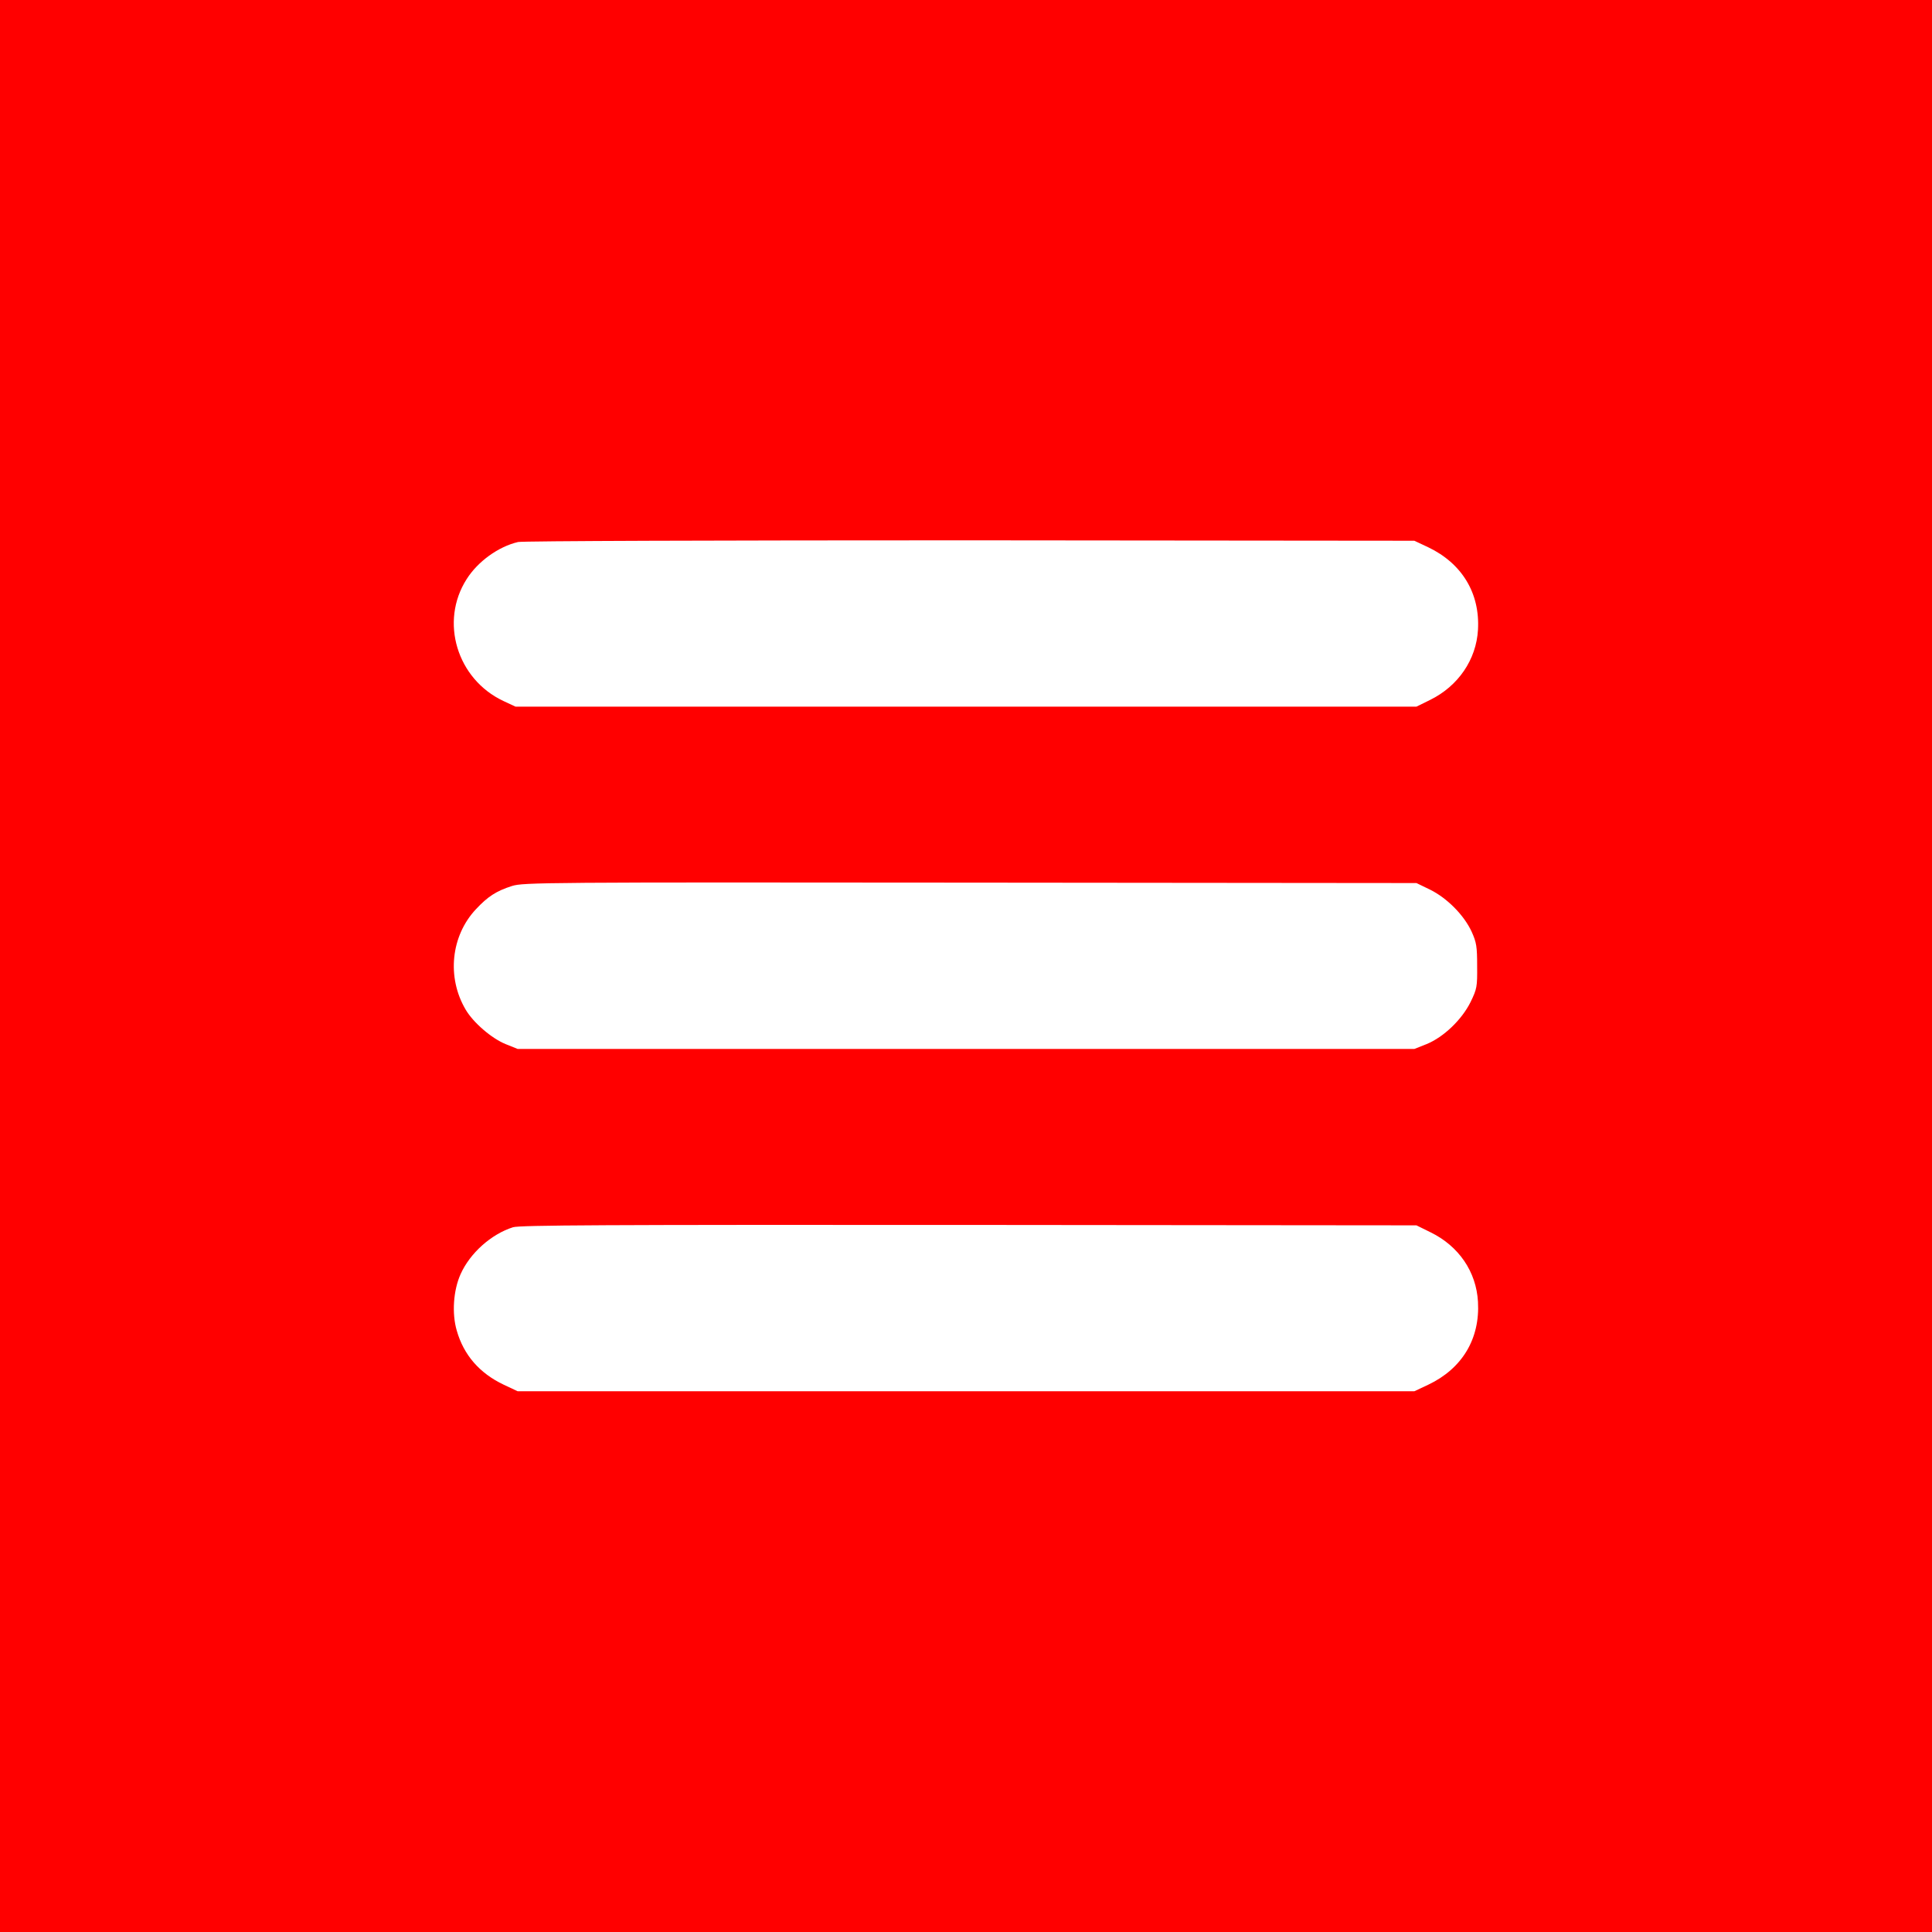 <?xml version="1.0" standalone="no"?>
<!DOCTYPE svg PUBLIC "-//W3C//DTD SVG 20010904//EN"
 "http://www.w3.org/TR/2001/REC-SVG-20010904/DTD/svg10.dtd">
<svg version="1.0" xmlns="http://www.w3.org/2000/svg"
 width="920pt" height="920pt" viewBox="0 0 920 920"
 preserveAspectRatio="xMidYMid meet">

<!-- Fondo rojo -->
<rect width="100%" height="100%" fill="red" />

<g transform="translate(0,920) scale(0.1,-0.1)"
fill="#ffffff" stroke="none"> <!-- Cambié fill="#000000" a fill="#ffffff" -->
<path d="M2467 6619 c-94 -22 -192 -93 -245 -177 -129 -202 -46 -476 175 -580
l58 -27 2145 0 2145 0 65 32 c134 66 220 192 228 334 10 174 -76 316 -237 393
l-66 31 -2115 2 c-1208 0 -2131 -3 -2153 -8z"/>
<path d="M2438 4981 c-75 -24 -115 -50 -172 -111 -119 -127 -139 -324 -49
-477 36 -62 124 -138 191 -165 l57 -23 2135 0 2135 0 58 23 c81 33 168 116
210 201 30 62 32 72 31 171 0 92 -3 112 -26 163 -37 80 -117 160 -197 200
l-66 32 -2125 2 c-2029 2 -2128 1 -2182 -16z"/>
<path d="M2443 3356 c-104 -33 -205 -123 -250 -224 -34 -76 -42 -186 -18 -268
33 -116 108 -203 224 -258 l66 -31 2135 0 2135 0 66 31 c162 77 247 219 237
395 -8 143 -91 265 -226 331 l-67 33 -2130 2 c-1742 1 -2138 -1 -2172 -11z"/>
</g>
</svg>

